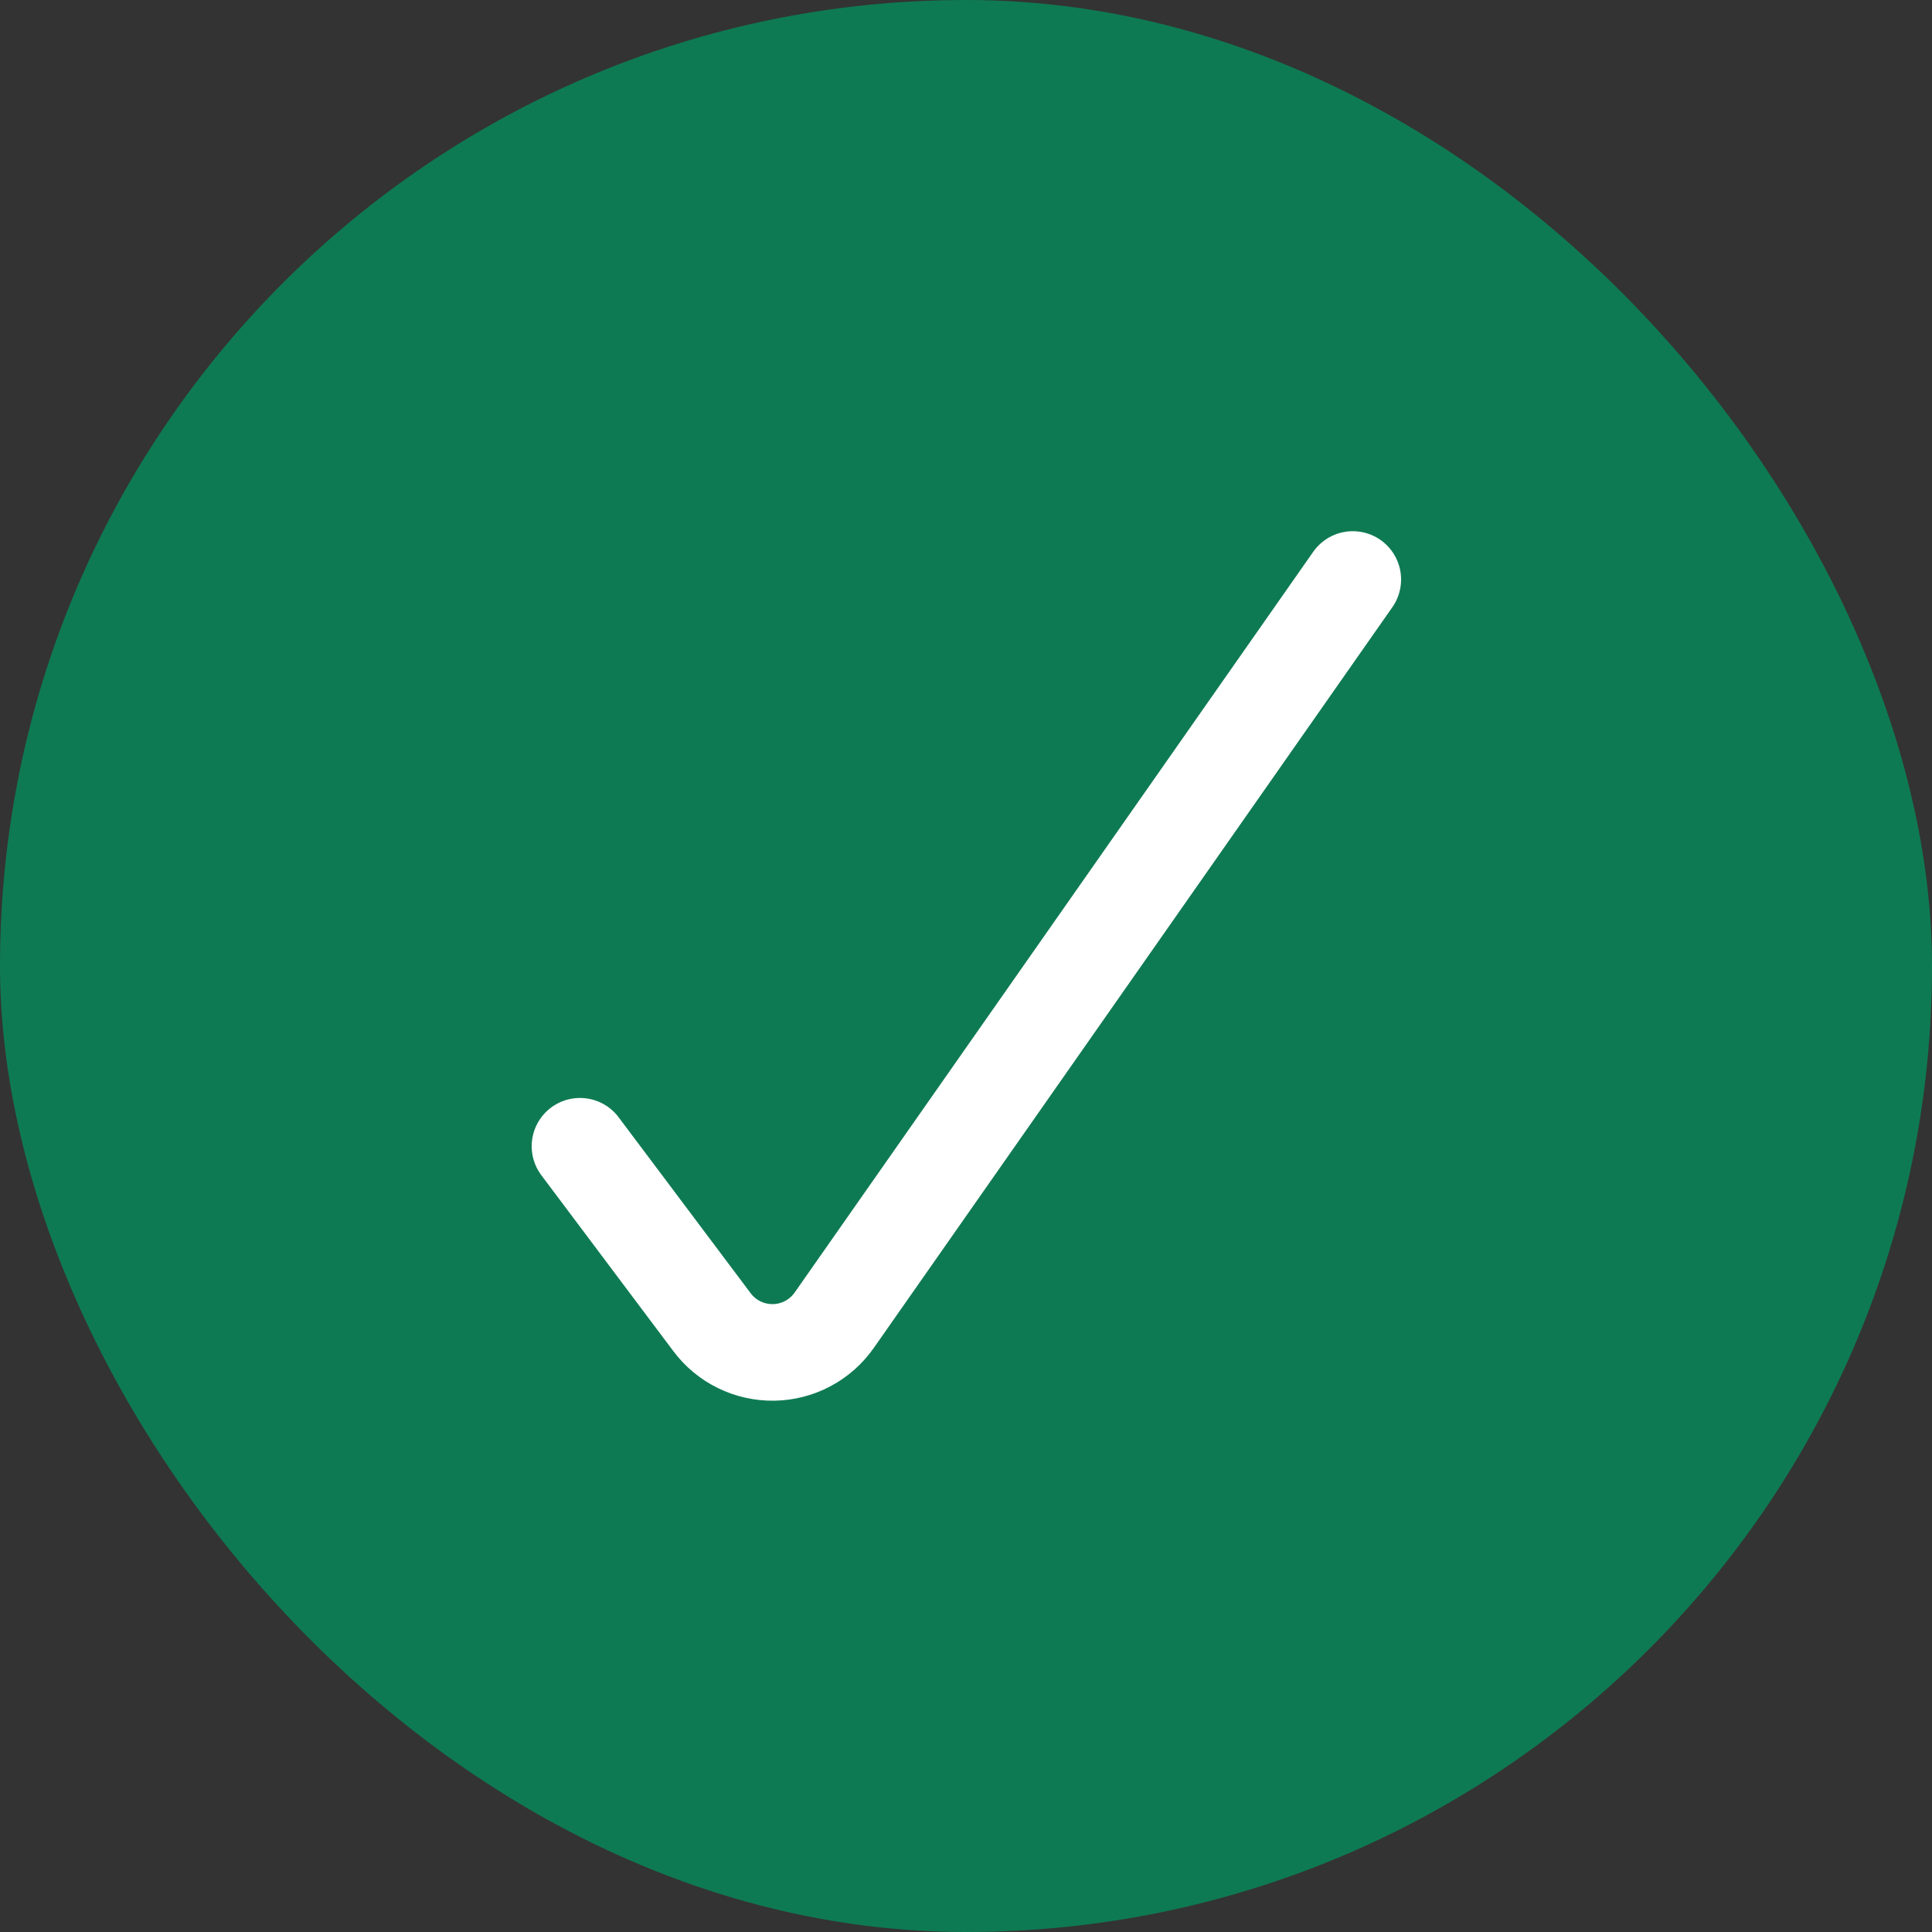 <svg width="20" height="20" viewBox="0 0 20 20" fill="none" xmlns="http://www.w3.org/2000/svg">
<rect x="0" y="0" width="20" height="20" fill="#333333" stroke="none"/>
<rect width="20" height="20" rx="10" fill="#0E7A53"/>
<path d="M14.004 5.999L8.638 13.664C8.494 13.871 8.26 13.996 8.009 14C7.757 14.004 7.519 13.887 7.369 13.685L6.004 11.866" stroke="white" stroke-linecap="round" stroke-linejoin="round"/>
</svg>
